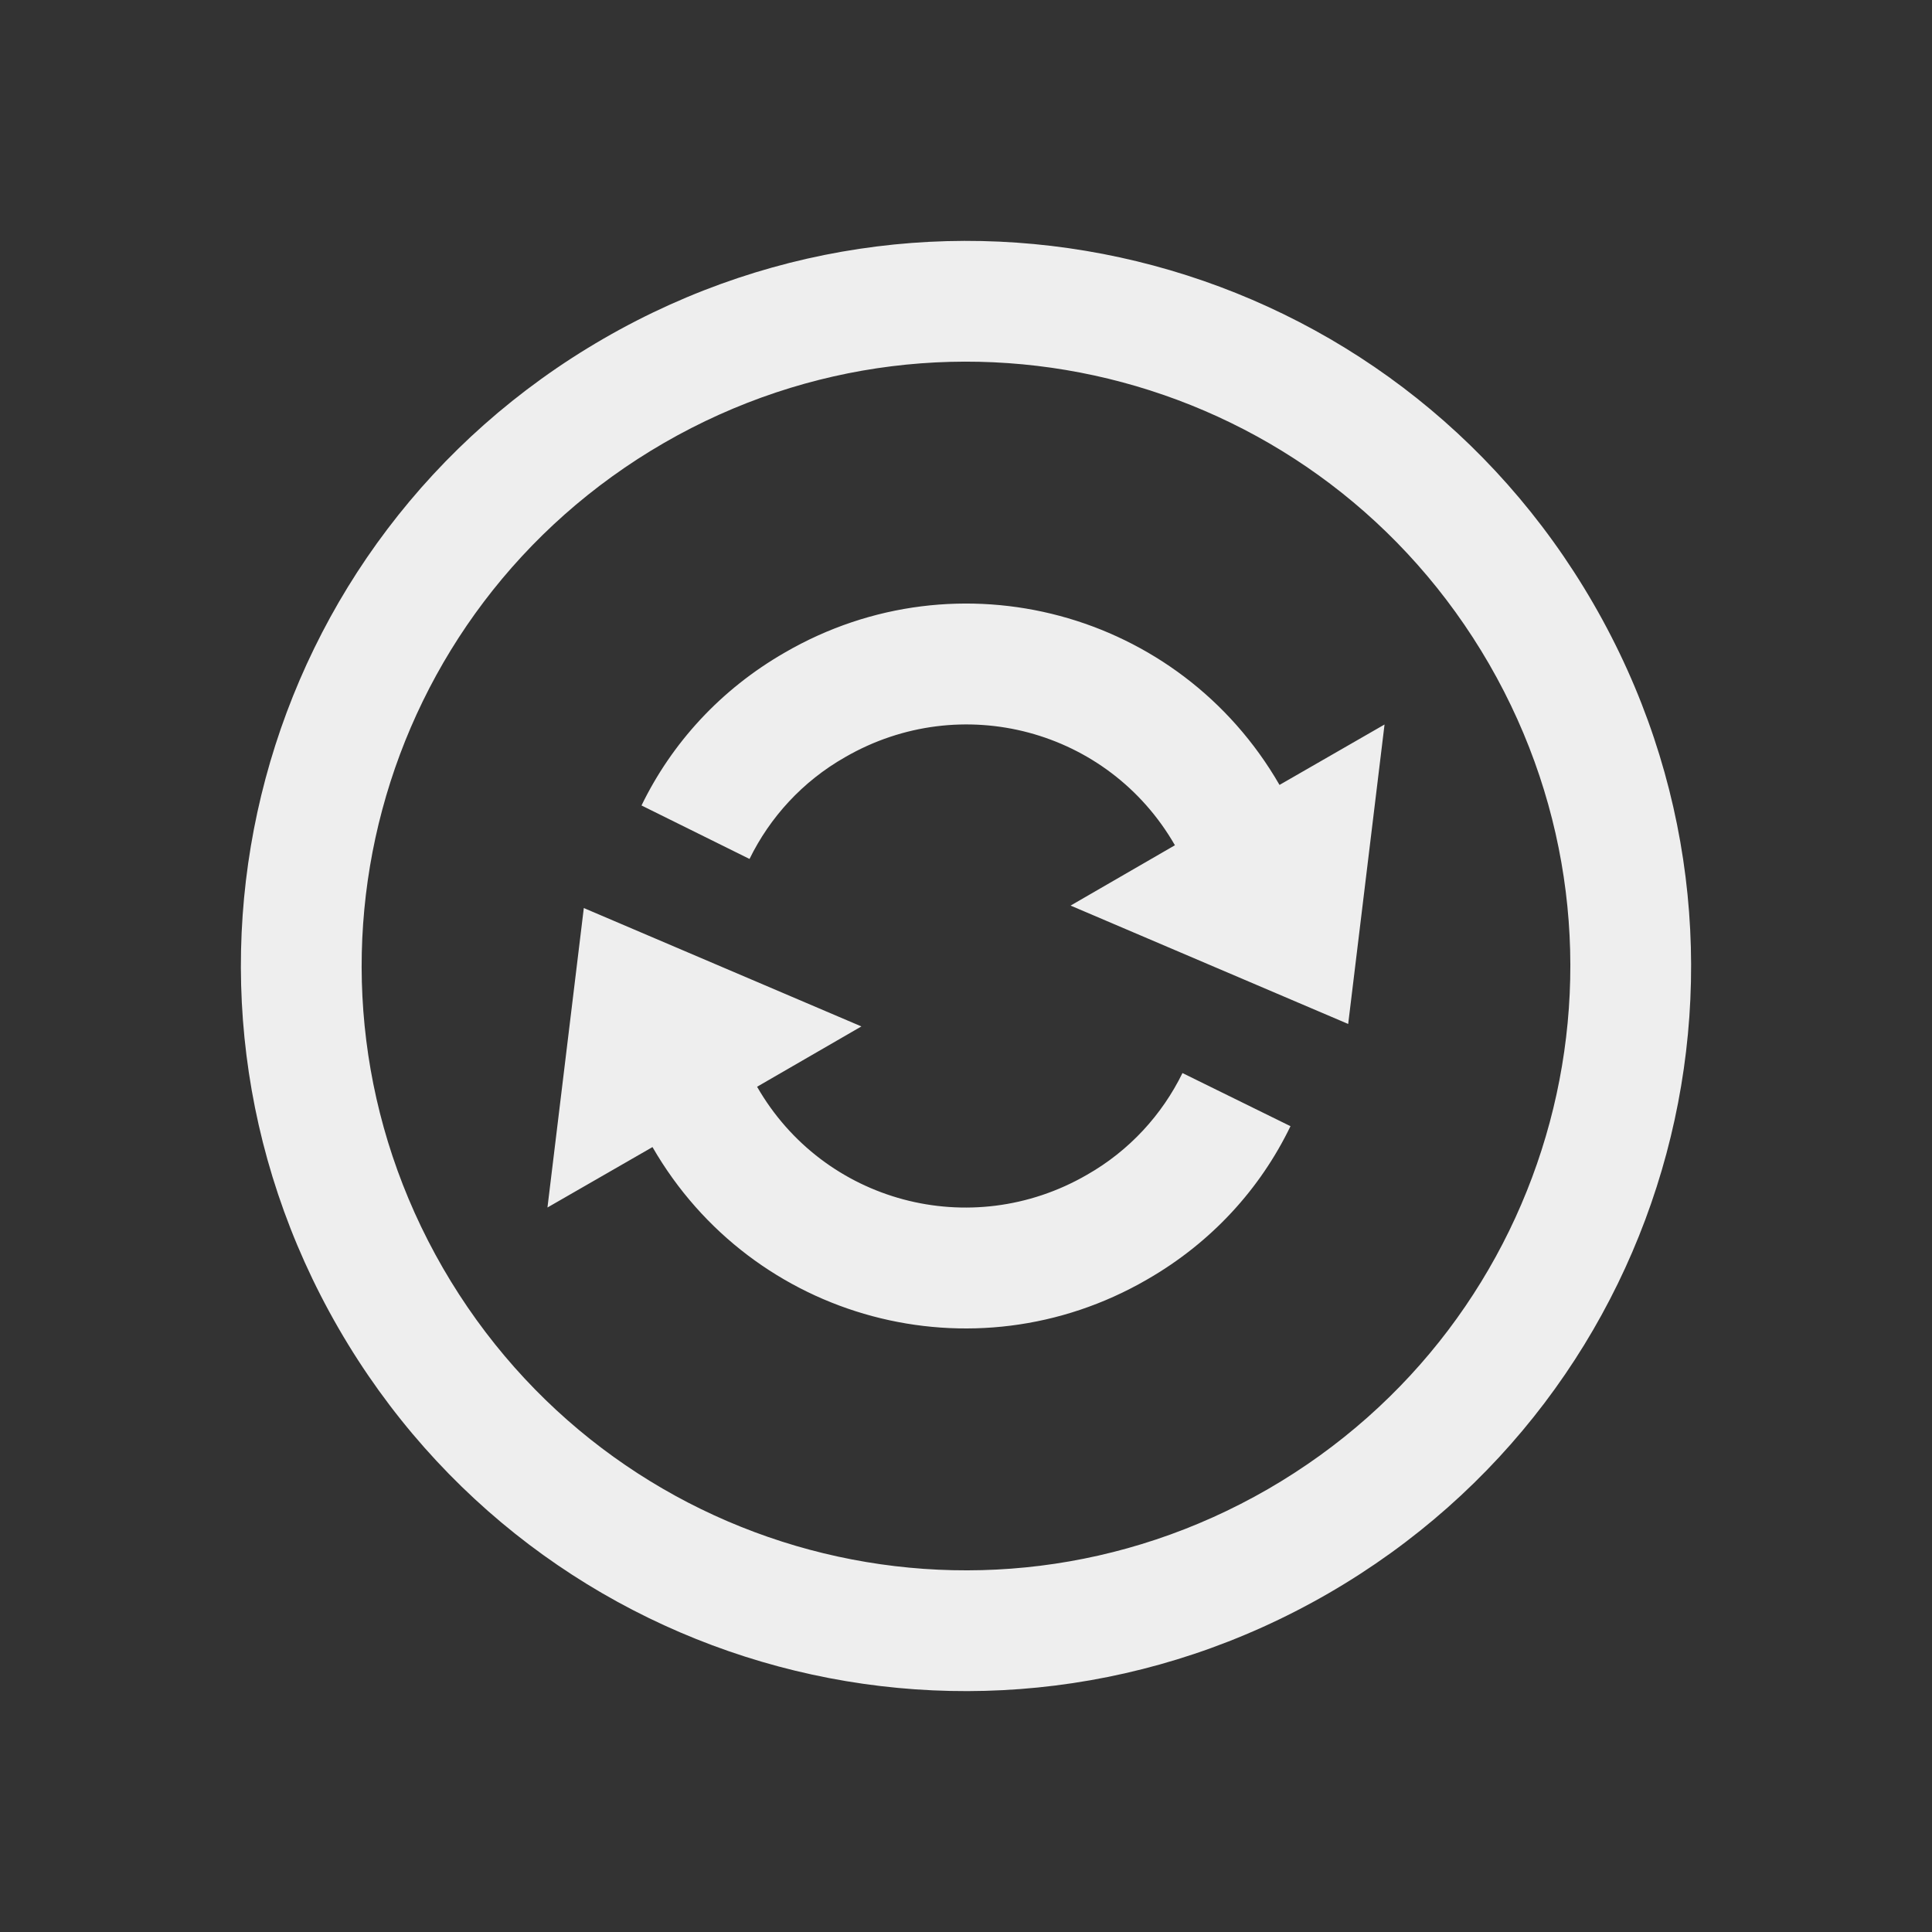 
<svg xmlns="http://www.w3.org/2000/svg" xmlns:xlink="http://www.w3.org/1999/xlink" width="22px" height="22px" viewBox="0 0 22 22" version="1.1">
<rect x="0" y="0" width="22" height="22" fill="#333333" stroke="none"/>
<g id="surface1">
<defs>
  <style id="current-color-scheme" type="text/css">
   .ColorScheme-Text { color:#eeeeee; } .ColorScheme-Highlight { color:#424242; }
  </style>
 </defs>
<path style="fill:currentColor" class="ColorScheme-Text" d="M 15.125 18.145 C 19.082 15.859 20.43 10.832 18.145 6.875 C 15.859 2.918 10.832 1.57 6.875 3.855 C 2.918 6.141 1.57 11.168 3.855 15.125 C 6.141 19.082 11.168 20.43 15.125 18.145 Z M 14.438 16.957 C 11.141 18.859 6.949 17.734 5.043 14.438 C 3.141 11.141 4.266 6.949 7.562 5.043 C 10.859 3.141 15.051 4.266 16.957 7.562 C 18.859 10.859 17.734 15.051 14.438 16.957 Z M 13.062 14.57 C 13.797 14.148 14.352 13.535 14.695 12.824 L 13.465 12.219 C 13.234 12.691 12.863 13.102 12.375 13.379 C 11.055 14.141 9.379 13.695 8.621 12.375 L 9.809 11.688 L 6.648 10.34 L 6.234 13.75 L 7.43 13.062 C 8.57 15.039 11.086 15.715 13.062 14.57 Z M 15.352 11.66 L 15.766 8.25 L 14.57 8.938 C 13.43 6.961 10.914 6.285 8.938 7.43 C 8.203 7.852 7.648 8.465 7.305 9.172 L 8.535 9.781 C 8.766 9.309 9.137 8.898 9.625 8.621 C 10.945 7.859 12.621 8.305 13.379 9.625 L 12.191 10.312 Z M 15.352 11.66 "/>
</g>
</svg>
